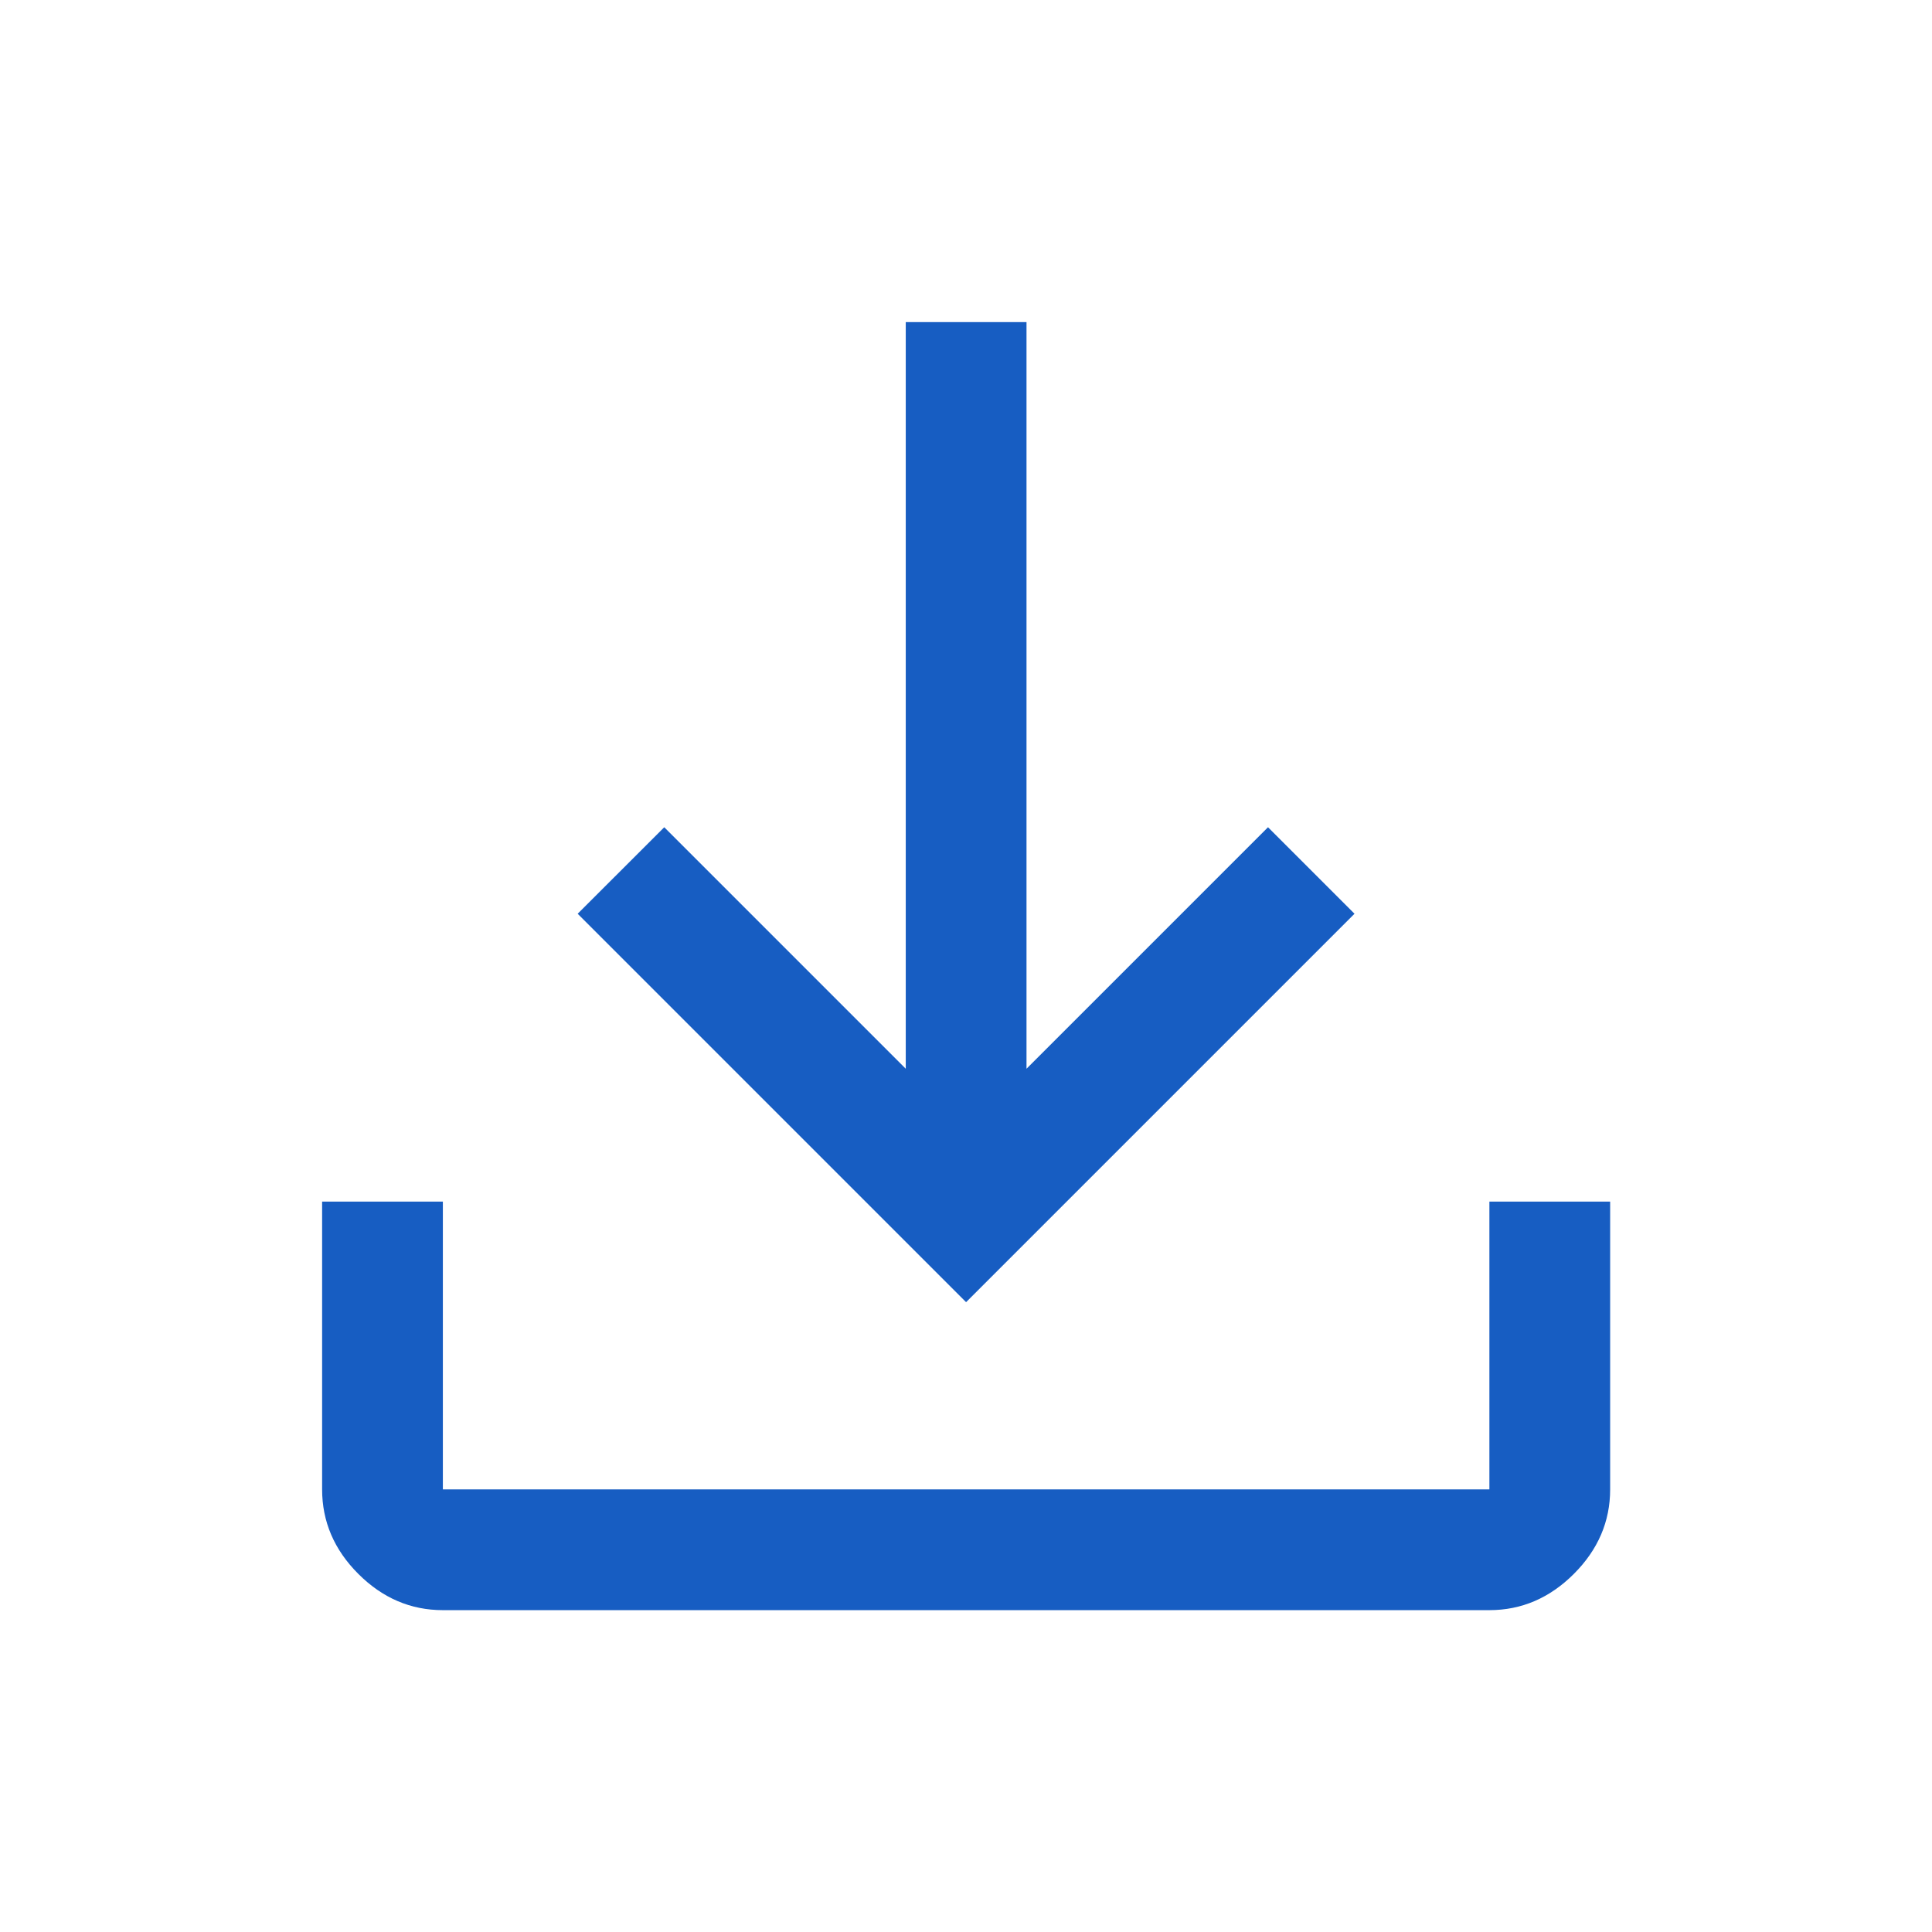 <svg width="22" height="22" viewBox="0 0 22 22" fill="none" xmlns="http://www.w3.org/2000/svg">
<g id="download_FILL0_wght400_GRAD0_opsz48 1">
<path id="Vector" d="M5.043 18.335C4.676 18.335 4.355 18.197 4.08 17.922C3.805 17.647 3.668 17.326 3.668 16.96V13.683H5.043V16.96H16.96V13.683H18.335V16.96C18.335 17.326 18.197 17.647 17.922 17.922C17.647 18.197 17.326 18.335 16.96 18.335H5.043ZM11.001 14.828L6.578 10.405L7.564 9.42L10.314 12.17V3.668H11.689V12.17L14.439 9.42L15.424 10.405L11.001 14.828Z" fill="#175DC2"/>
</g>
</svg>
